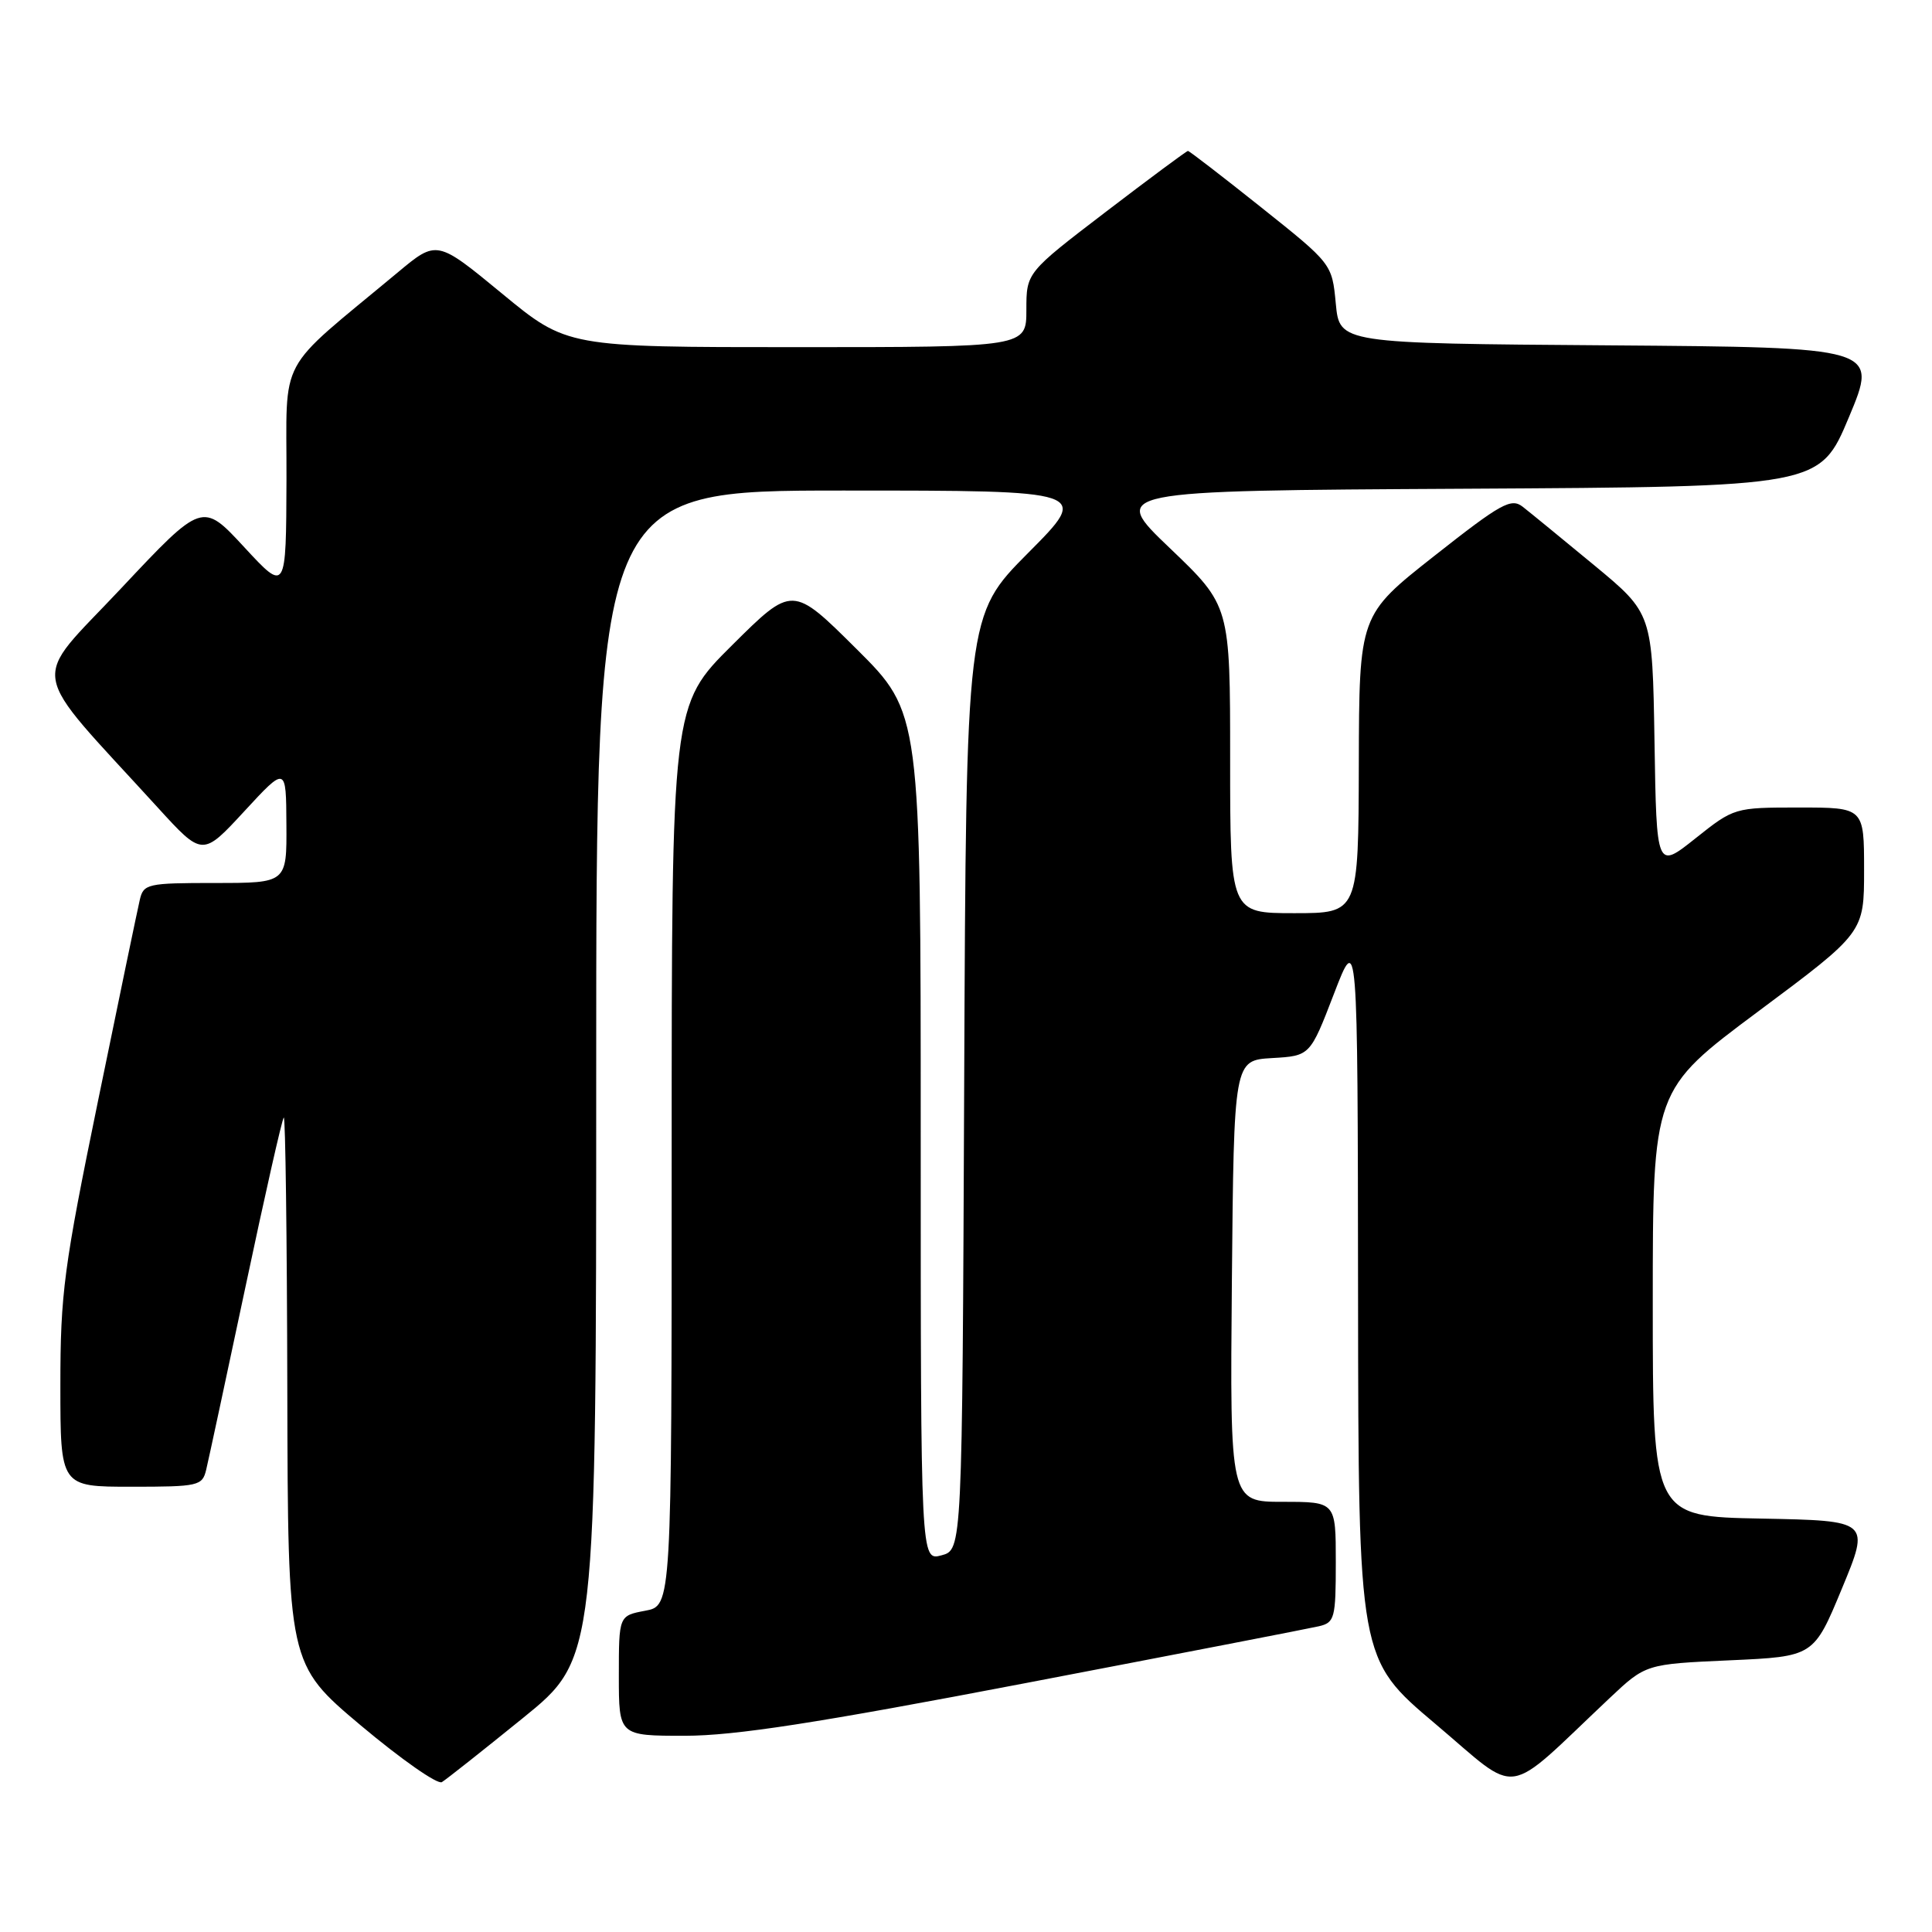 <?xml version="1.0" encoding="UTF-8" standalone="no"?>
<!DOCTYPE svg PUBLIC "-//W3C//DTD SVG 1.1//EN" "http://www.w3.org/Graphics/SVG/1.1/DTD/svg11.dtd" >
<svg xmlns="http://www.w3.org/2000/svg" xmlns:xlink="http://www.w3.org/1999/xlink" version="1.1" viewBox="0 0 256 256">
 <g >
 <path fill="currentColor"
d=" M 69.30 227.64 C 79.00 219.78 79.00 219.78 79.00 142.39 C 79.00 65.00 79.00 65.00 111.73 65.00 C 144.46 65.00 144.46 65.00 136.24 73.26 C 128.02 81.53 128.02 81.53 127.76 143.44 C 127.50 205.36 127.50 205.36 124.75 206.09 C 122.00 206.83 122.00 206.83 122.00 150.64 C 122.00 94.46 122.00 94.46 113.50 86.00 C 105.00 77.55 105.00 77.55 97.00 85.50 C 89.00 93.45 89.00 93.45 89.00 153.12 C 89.00 212.78 89.00 212.78 85.50 213.43 C 82.00 214.09 82.00 214.09 82.00 222.05 C 82.00 230.00 82.00 230.00 90.75 230.00 C 97.42 229.99 108.16 228.33 136.00 223.00 C 156.07 219.16 173.51 215.78 174.75 215.49 C 176.85 215.00 177.00 214.44 177.00 206.98 C 177.00 199.00 177.00 199.00 169.98 199.00 C 162.97 199.00 162.97 199.00 163.23 169.75 C 163.50 140.50 163.50 140.50 168.55 140.20 C 173.59 139.91 173.59 139.91 176.75 131.70 C 179.90 123.50 179.90 123.50 179.95 171.66 C 180.00 219.82 180.00 219.82 190.19 228.42 C 201.62 238.06 199.02 238.45 213.28 225.01 C 218.07 220.50 218.07 220.50 229.20 220.00 C 240.33 219.50 240.33 219.50 244.06 210.50 C 247.79 201.50 247.79 201.50 233.40 201.22 C 219.00 200.95 219.00 200.95 219.00 172.69 C 219.00 144.43 219.00 144.43 233.00 134.00 C 247.00 123.57 247.00 123.57 247.00 115.28 C 247.00 107.00 247.00 107.00 238.39 107.00 C 229.82 107.00 229.77 107.02 224.64 111.10 C 219.50 115.19 219.50 115.19 219.23 98.24 C 218.95 81.28 218.95 81.28 211.23 74.89 C 206.98 71.38 202.72 67.89 201.77 67.15 C 200.24 65.95 198.90 66.69 190.07 73.65 C 180.10 81.50 180.10 81.50 180.05 101.25 C 180.00 121.00 180.00 121.00 171.50 121.00 C 163.00 121.00 163.00 121.00 163.00 100.63 C 163.00 80.27 163.00 80.27 155.02 72.64 C 147.04 65.02 147.04 65.02 194.09 64.76 C 241.13 64.50 241.13 64.50 245.00 55.26 C 248.86 46.03 248.86 46.03 213.18 45.76 C 177.50 45.50 177.50 45.50 177.00 40.23 C 176.50 34.96 176.50 34.96 167.12 27.48 C 161.96 23.37 157.59 20.00 157.41 20.00 C 157.23 20.00 152.34 23.63 146.54 28.06 C 136.00 36.12 136.00 36.12 136.00 41.06 C 136.00 46.00 136.00 46.00 105.57 46.00 C 75.13 46.00 75.13 46.00 66.51 38.89 C 57.88 31.78 57.88 31.78 52.69 36.11 C 36.44 49.64 38.01 46.73 37.96 63.50 C 37.91 78.50 37.91 78.50 32.36 72.50 C 26.81 66.50 26.81 66.50 16.02 77.99 C 3.93 90.87 3.42 87.83 20.90 107.00 C 26.83 113.50 26.83 113.50 32.37 107.50 C 37.91 101.50 37.91 101.50 37.95 109.25 C 38.00 117.00 38.00 117.00 28.52 117.00 C 19.51 117.00 19.01 117.11 18.52 119.25 C 18.23 120.49 15.74 132.44 13.00 145.82 C 8.46 167.92 8.00 171.37 8.00 183.57 C 8.00 197.00 8.00 197.00 17.39 197.00 C 26.30 197.00 26.81 196.89 27.32 194.75 C 27.62 193.51 29.96 182.60 32.53 170.50 C 35.09 158.40 37.37 148.31 37.60 148.08 C 37.82 147.85 38.03 164.05 38.07 184.08 C 38.15 220.50 38.15 220.50 47.82 228.64 C 53.15 233.11 57.97 236.49 58.55 236.14 C 59.13 235.79 63.97 231.96 69.30 227.64 Z "/>
</g>
</svg>